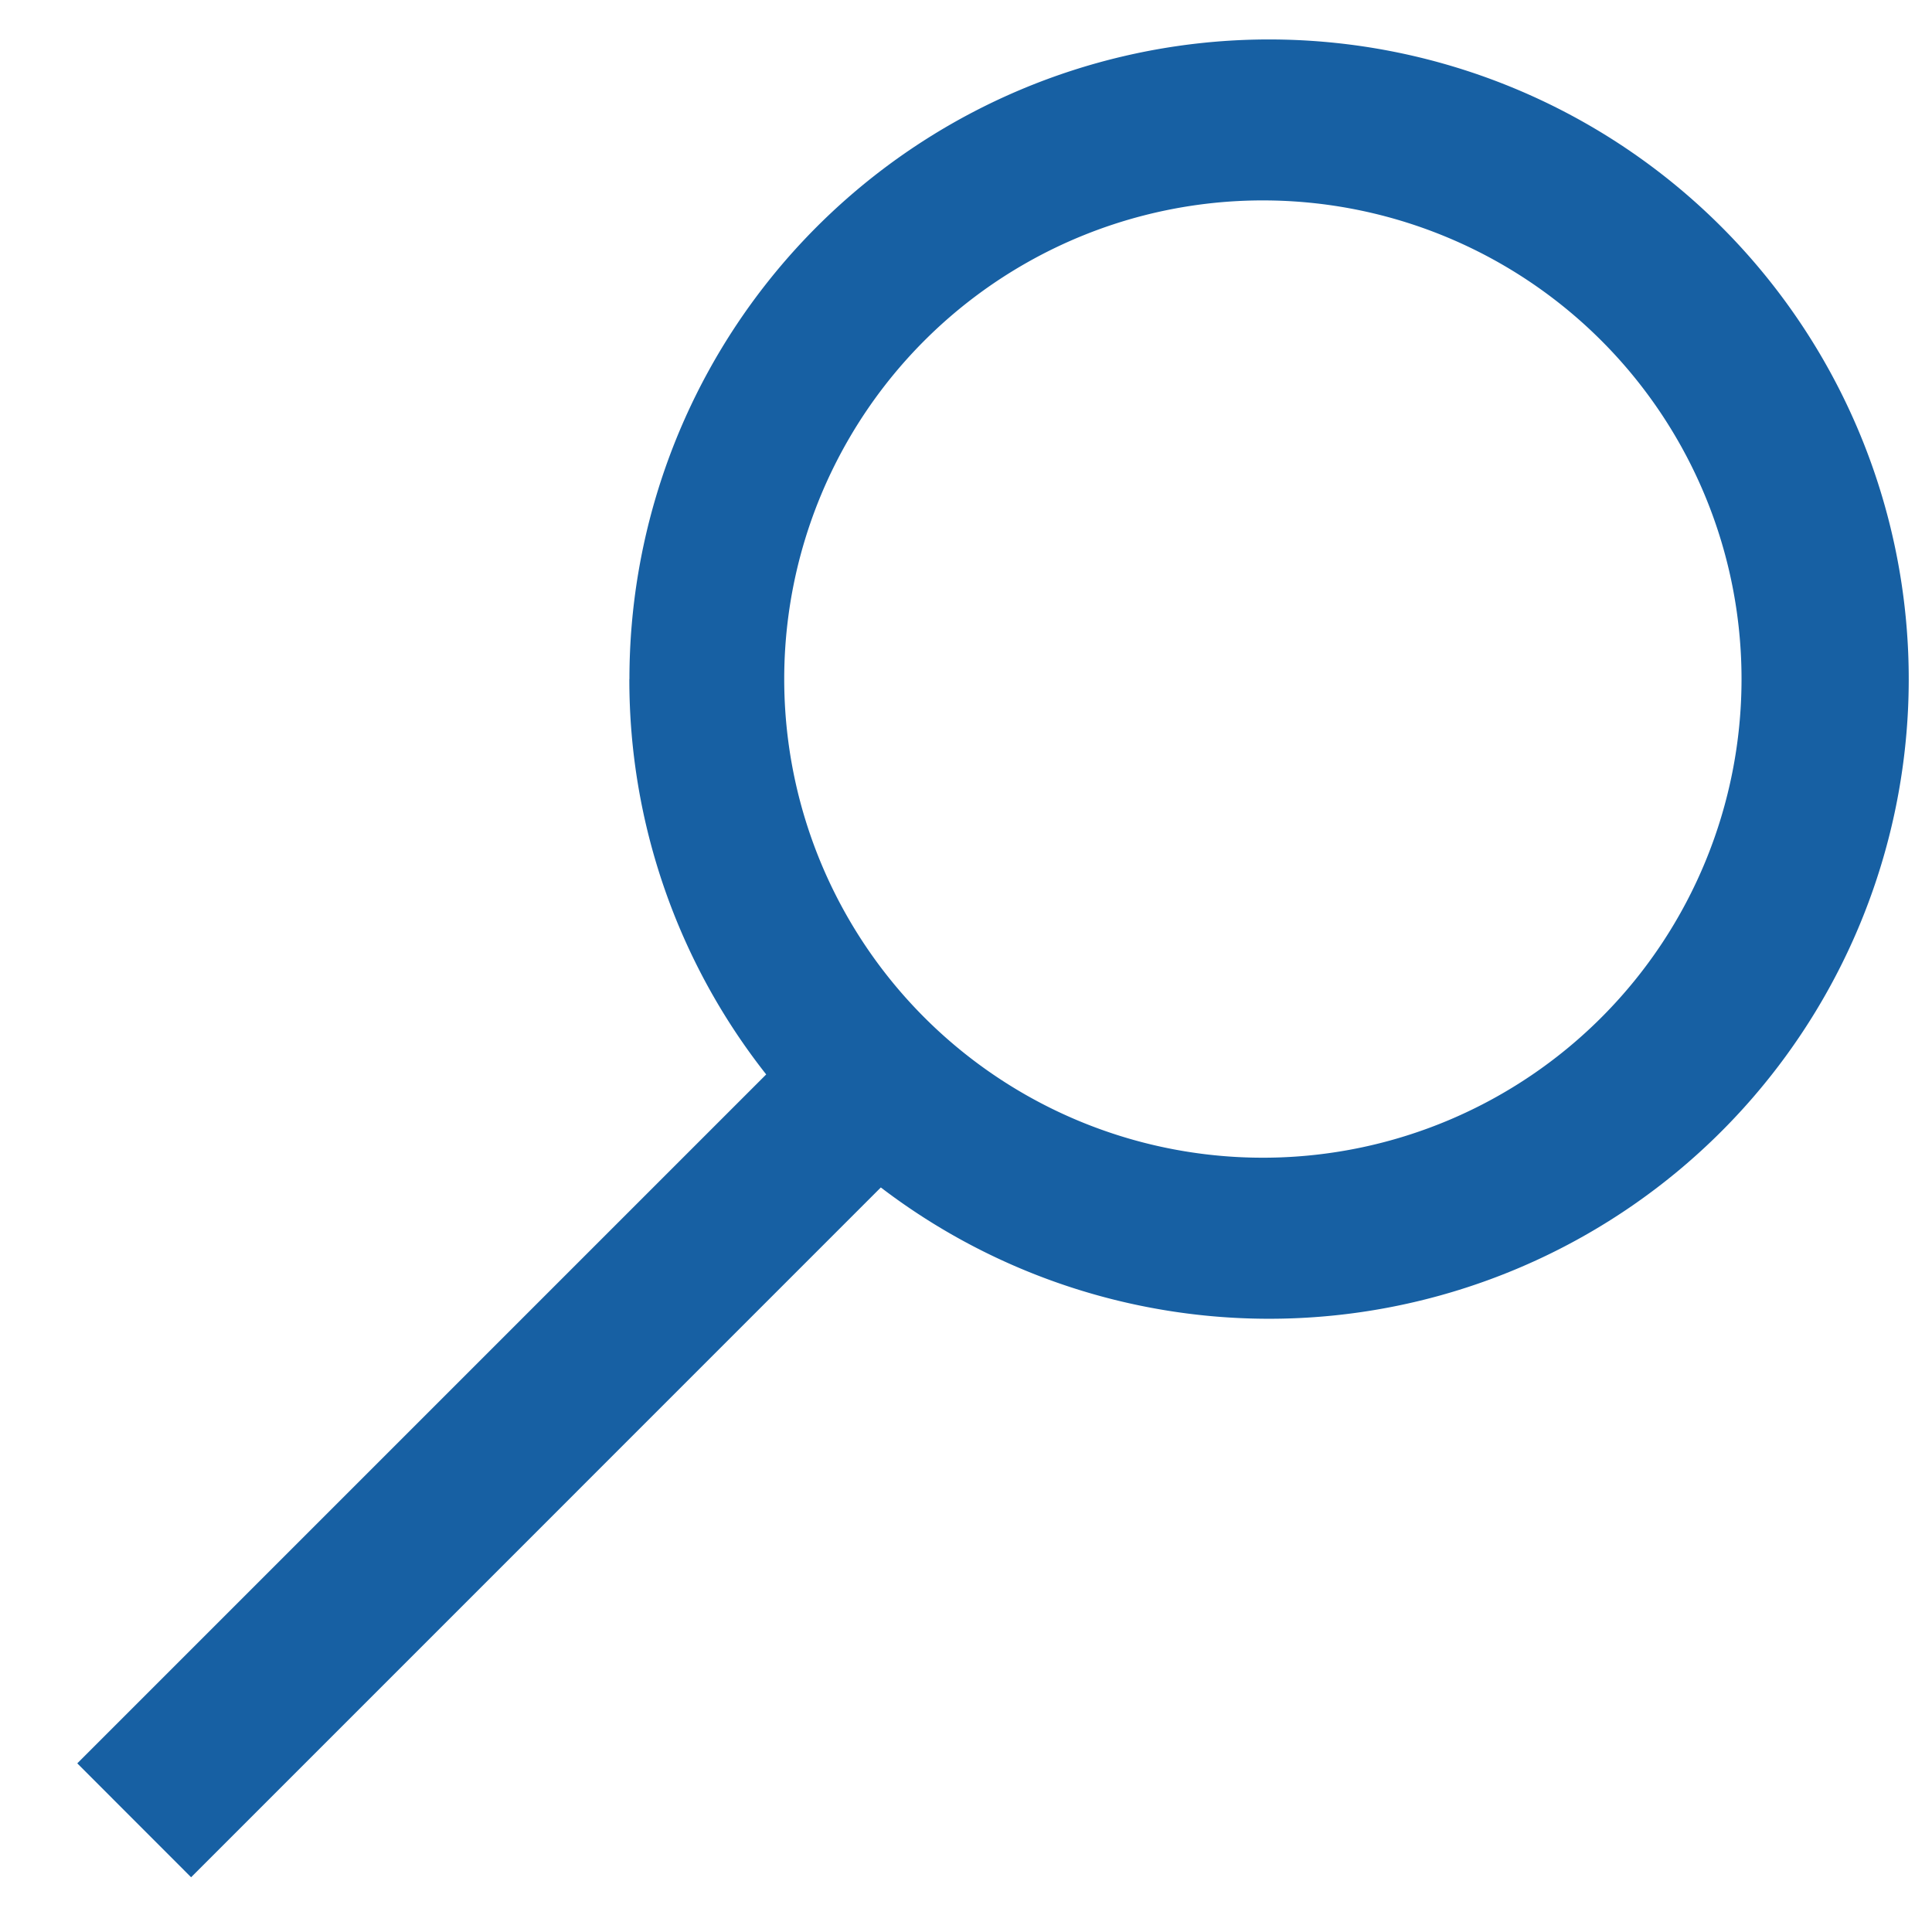 <svg width="24" height="24" fill="none" xmlns="http://www.w3.org/2000/svg"><path fill-rule="evenodd" clip-rule="evenodd" d="M15.765 2.49a5.946 5.946 0 1 0 0 11.891 5.946 5.946 0 0 0 0-11.891ZM7.819 8.435a7.946 7.946 0 1 1 3.123 6.316L2.374 23.32.96 21.905l8.558-8.558a7.912 7.912 0 0 1-1.7-4.912Z" fill="#1760A3"/></svg>